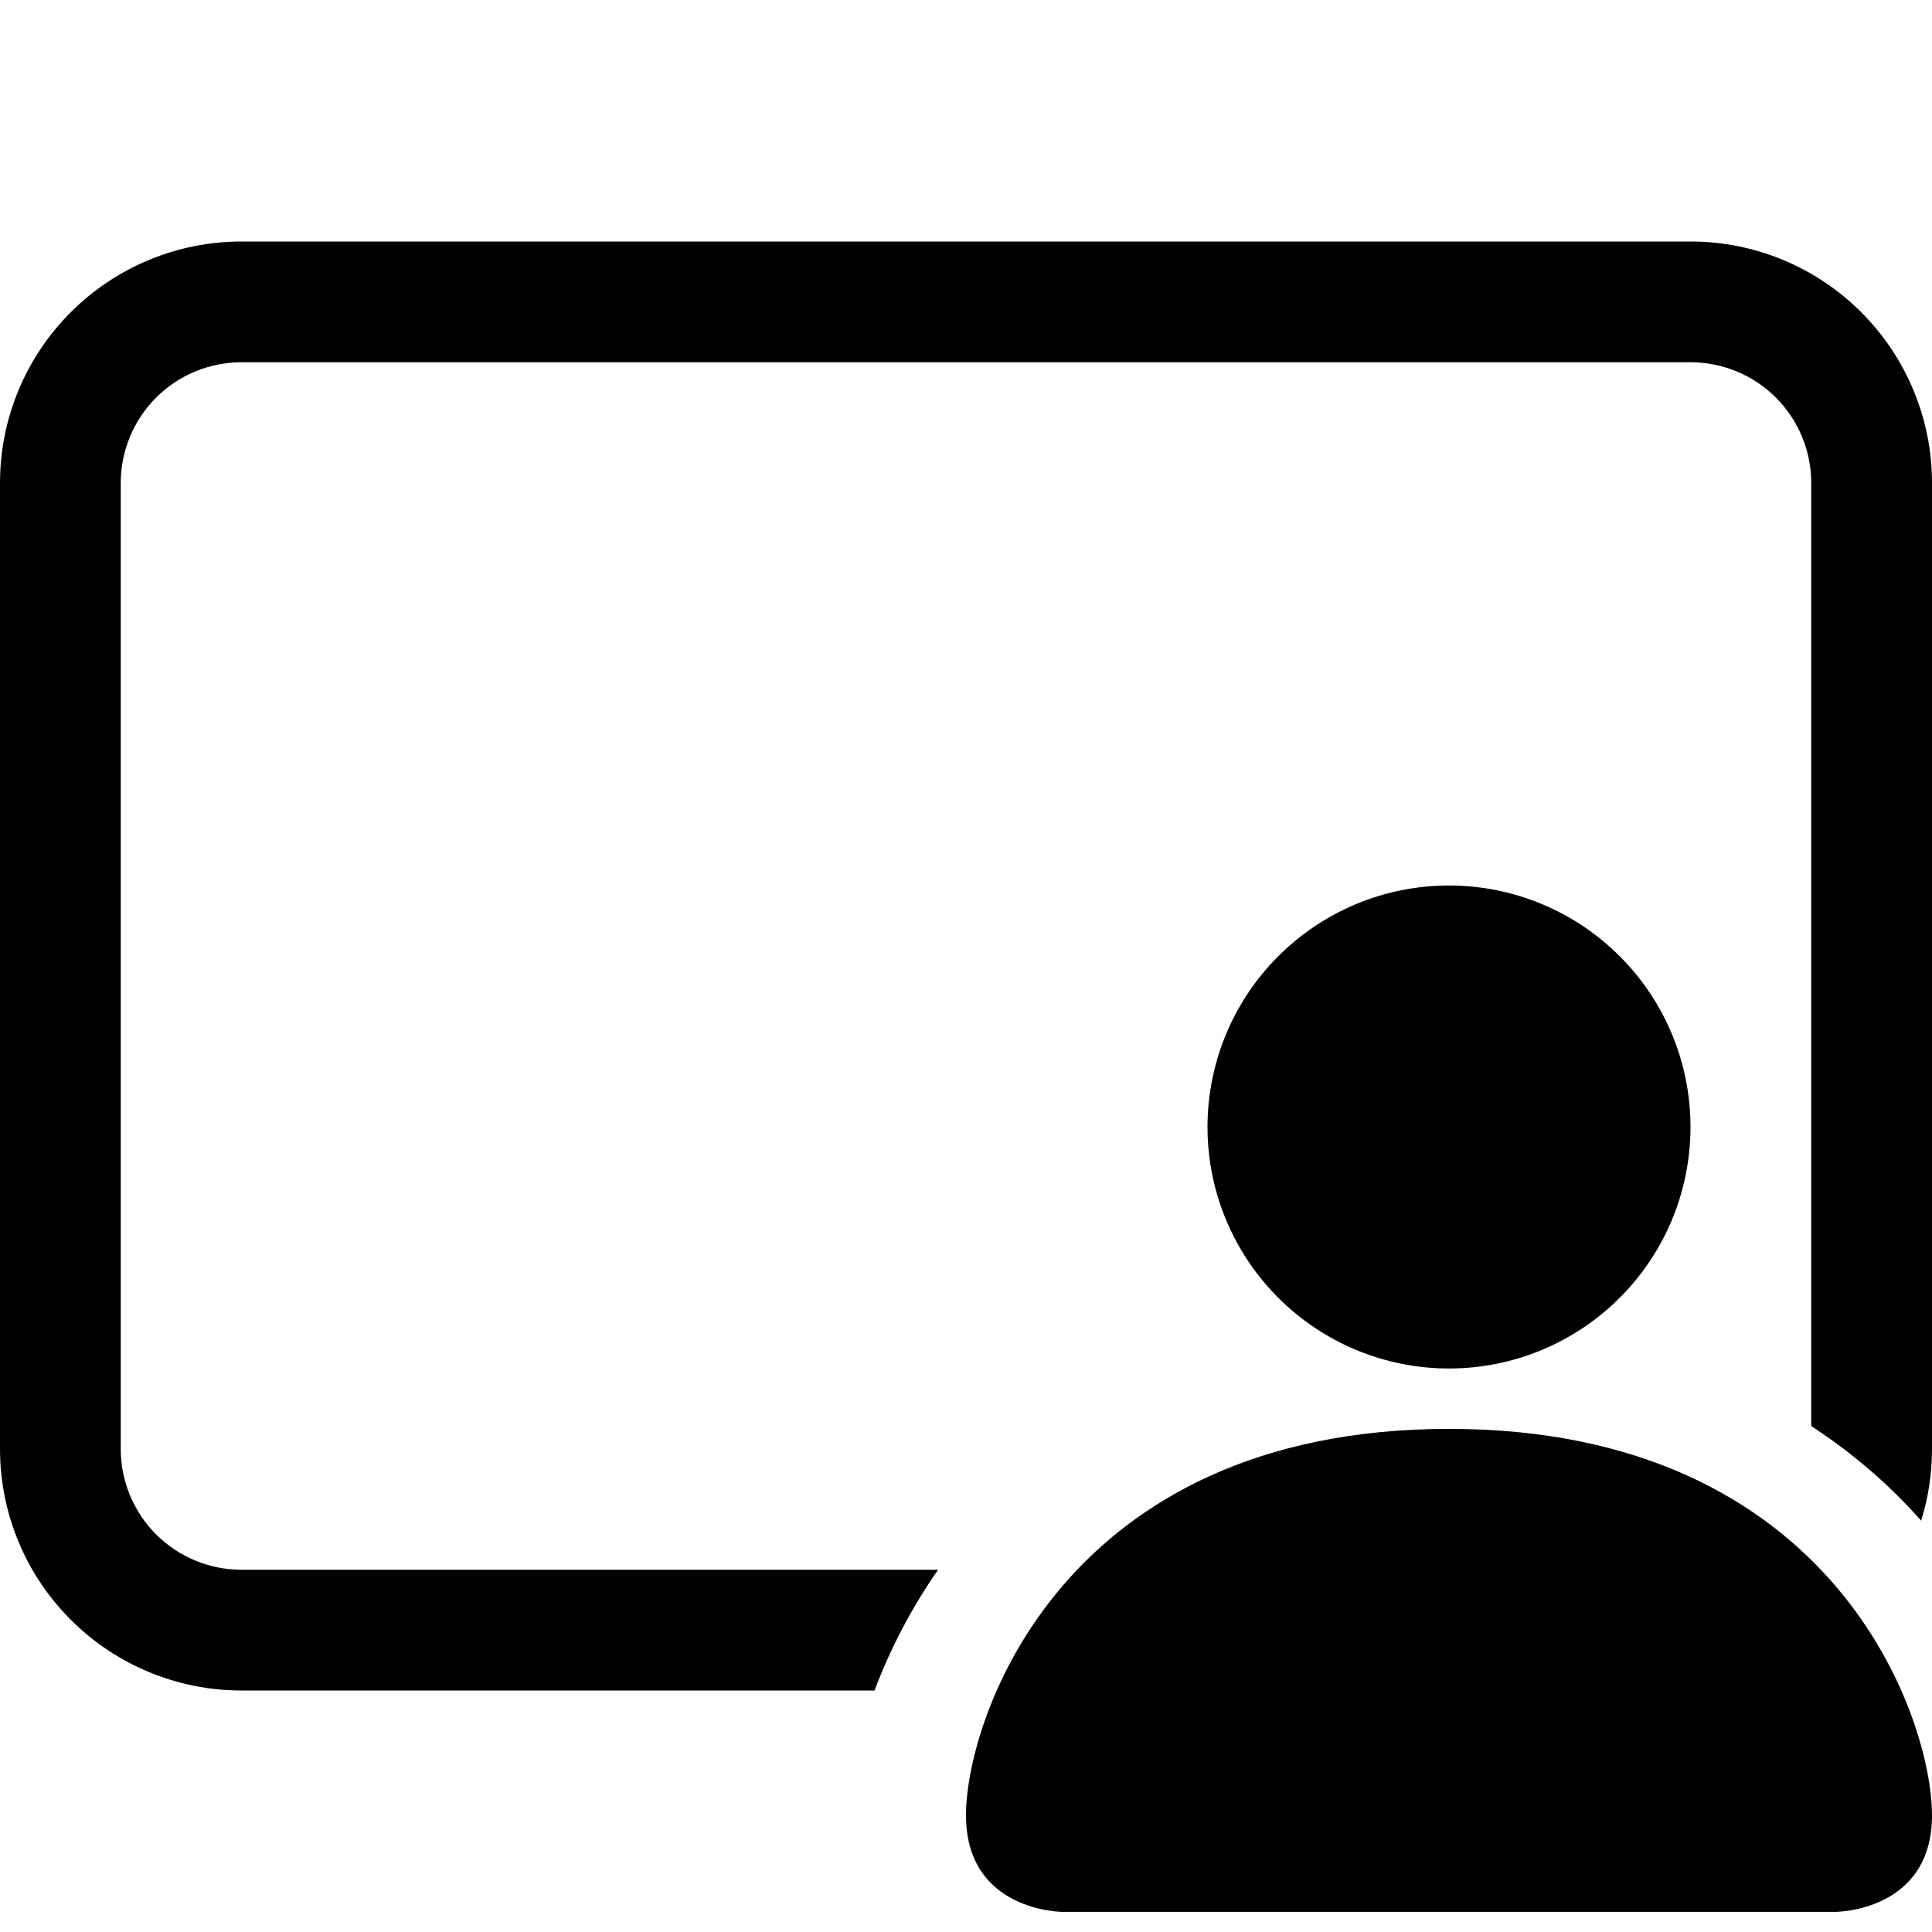 <svg width="24" height="24" viewBox="0 0 24 24" fill="none" xmlns="http://www.w3.org/2000/svg">
<g clip-path="url(#clip0_525_3290)">
<path d="M21 14C21 14.796 20.684 15.559 20.121 16.121C19.559 16.684 18.796 17 18 17C17.204 17 16.441 16.684 15.879 16.121C15.316 15.559 15 14.796 15 14C15 13.204 15.316 12.441 15.879 11.879C16.441 11.316 17.204 11 18 11C18.796 11 19.559 11.316 20.121 11.879C20.684 12.441 21 13.204 21 14ZM12 22.55C12 23.75 13.2 23.75 13.2 23.75H22.8C22.8 23.75 24 23.75 24 22.55C24 21.35 22.8 17.75 18 17.75C13.2 17.75 12 21.35 12 22.55Z" fill="black"/>
<path d="M3 3C2.204 3 1.441 3.316 0.879 3.879C0.316 4.441 0 5.204 0 6L0 18C0 18.796 0.316 19.559 0.879 20.121C1.441 20.684 2.204 21 3 21H10.864C11.047 20.511 11.307 19.998 11.653 19.5H3C2.602 19.5 2.221 19.342 1.939 19.061C1.658 18.779 1.5 18.398 1.5 18V6C1.5 5.602 1.658 5.221 1.939 4.939C2.221 4.658 2.602 4.5 3 4.5H21C21.398 4.5 21.779 4.658 22.061 4.939C22.342 5.221 22.5 5.602 22.5 6V17.715C23.029 18.06 23.484 18.459 23.865 18.89C23.953 18.609 24 18.311 24 18V6C24 5.204 23.684 4.441 23.121 3.879C22.559 3.316 21.796 3 21 3H3Z" fill="black"/>
</g>
<defs>
<clipPath id="clip0_525_3290">
<rect width="24" height="24" fill="white"/>
</clipPath>
</defs>
</svg>
